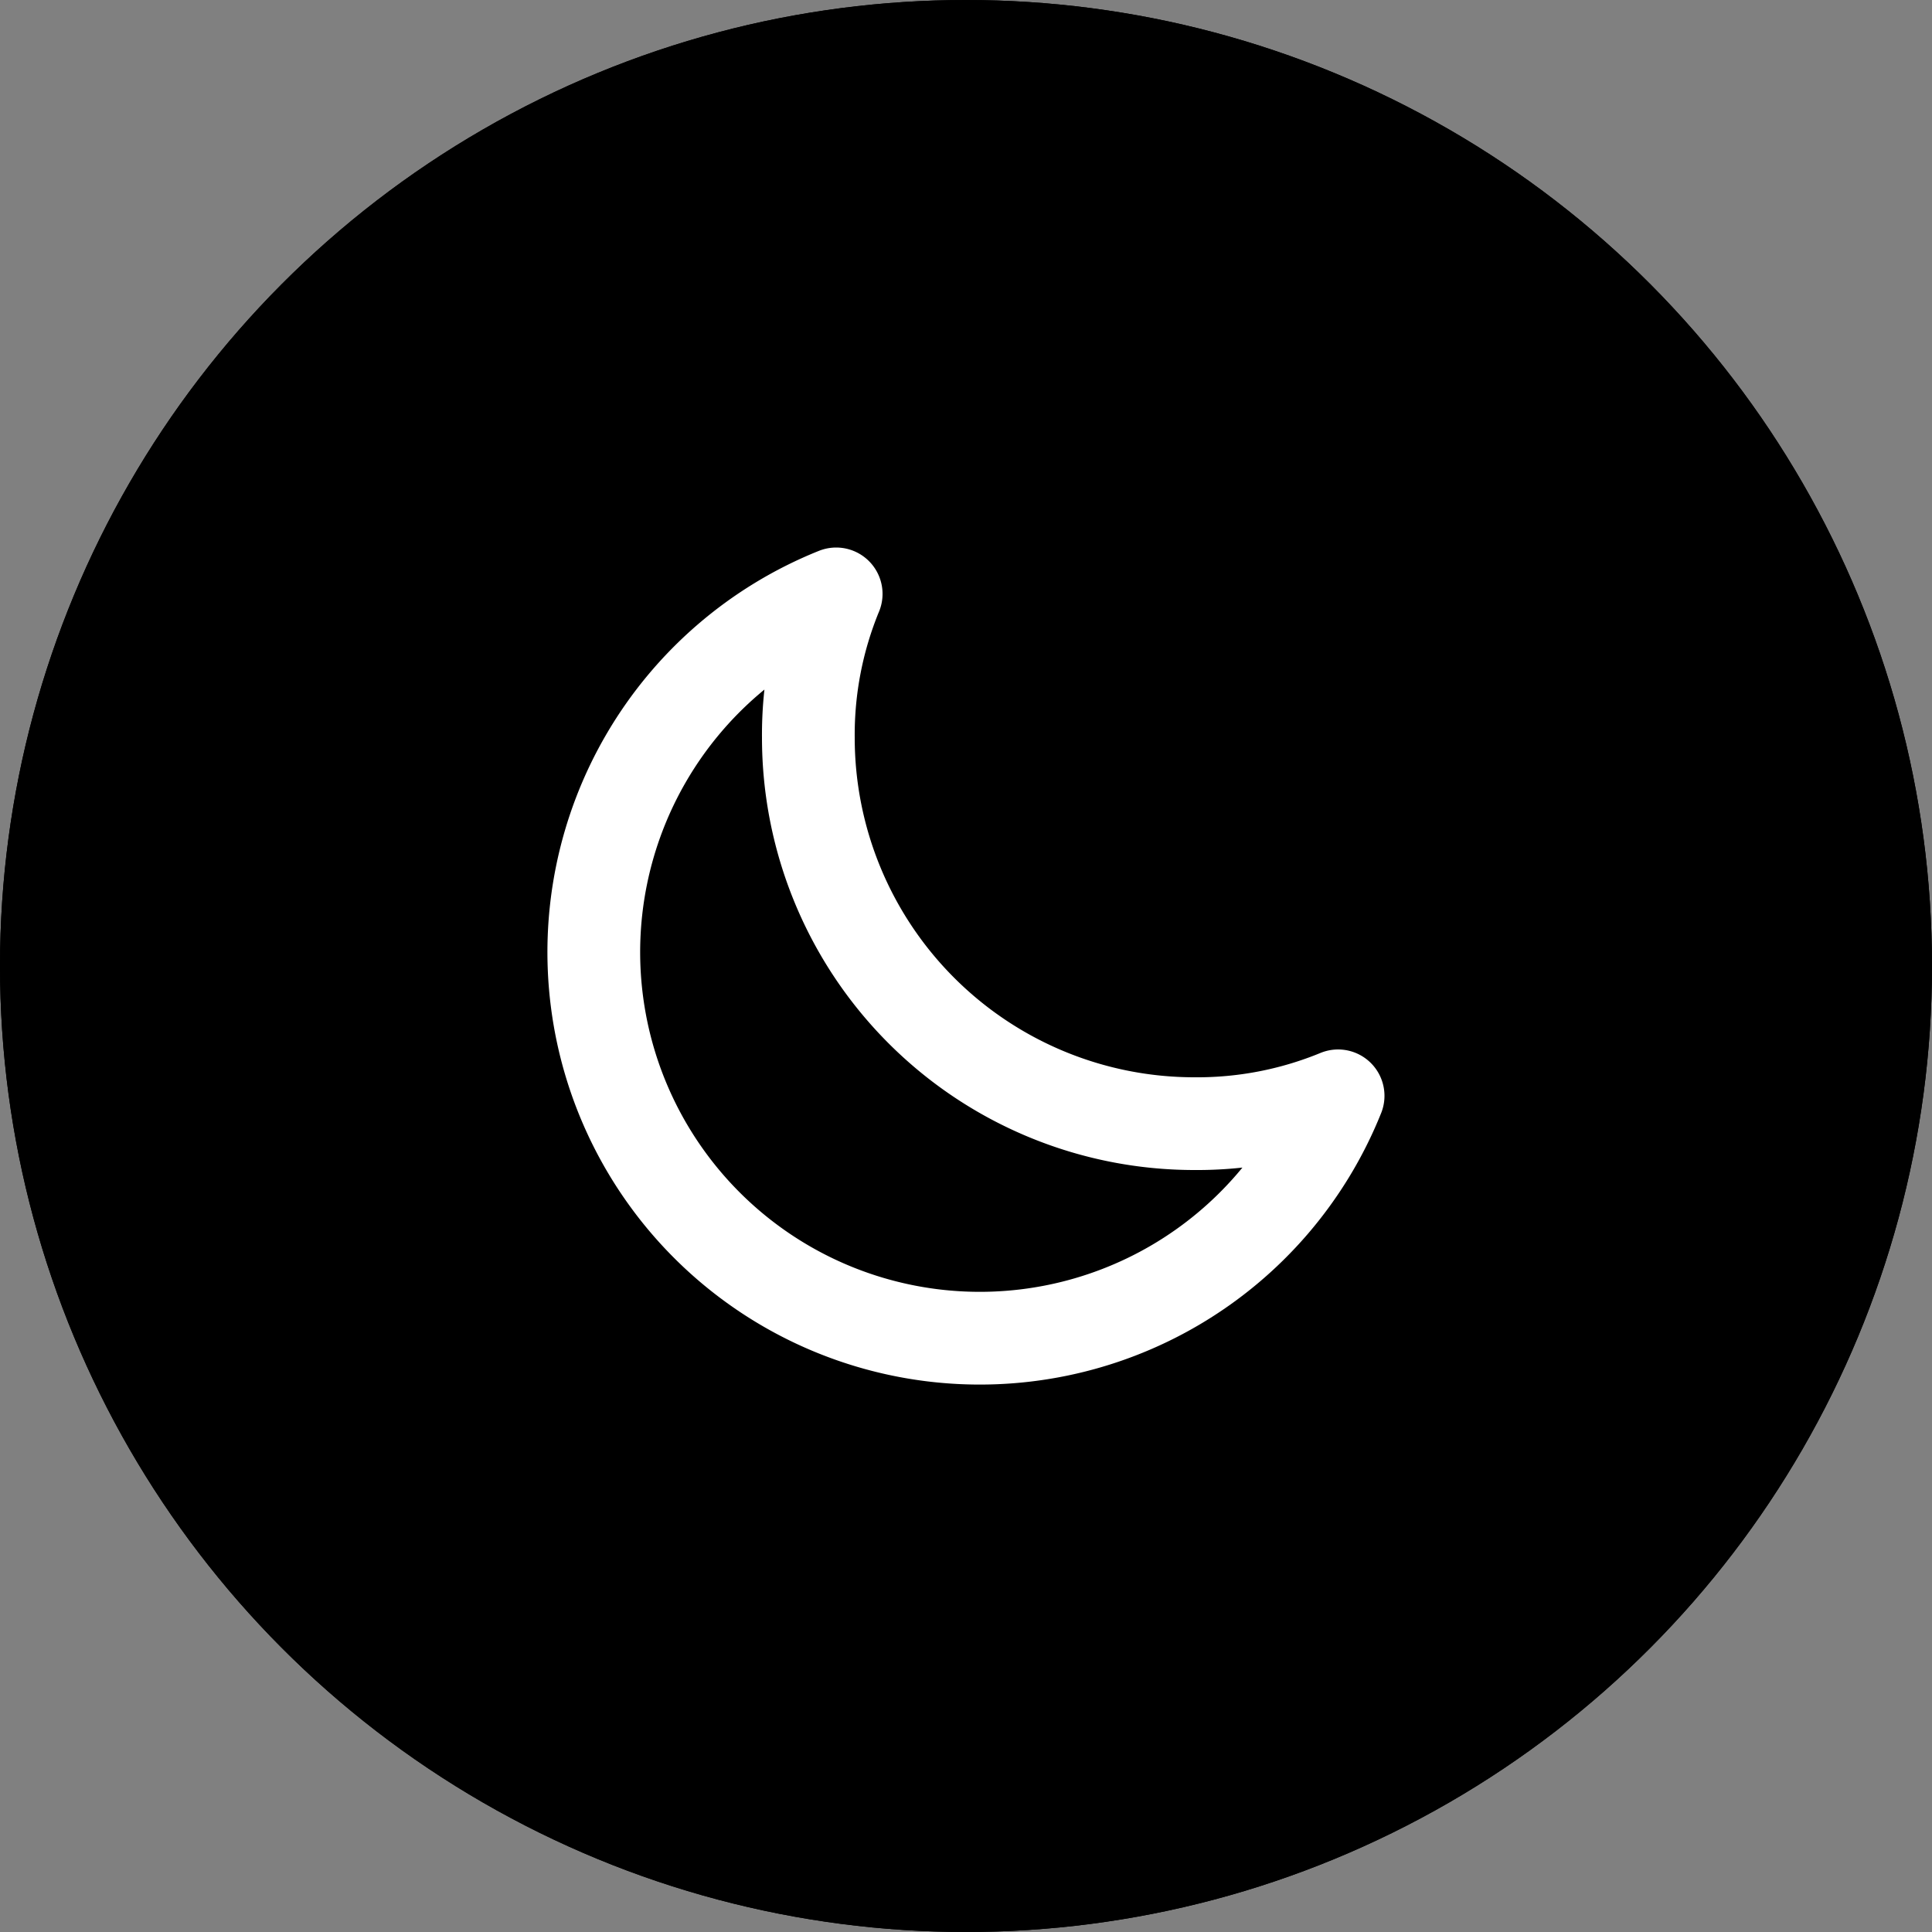 
<svg xmlns="http://www.w3.org/2000/svg"
     class="svg-snoweb svg-theme-light"
     x="0"
     y="0"
     width="100%"
     height="100%"
     viewBox="0 0 100 100"
     preserveAspectRatio="xMidYMid meet"
>
<rect x="0" y="0" width="100" height="100" fill="#808080" stroke="none"/>
<defs>
    <style>
        
            
            
            
        

        .svg-fill-primary {
            fill: #fff;
        }

        .svg-fill-secondary {
            fill: #000;
        }

        .svg-fill-tertiary {
            fill: #000;
        }

        .svg-stroke-primary {
            stroke: #fff;
        }

        .svg-stroke-secondary {
            stroke: #000;
        }

        .svg-stroke-tertiary {
            stroke: #000;
        }
    </style>
</defs>
    

<clipPath id="clip-path-202306-0322-0710-ebed1434-7058-4570-8b24-567a636306cc">
    <circle cx="50" cy="50" r="50"></circle>
</clipPath>

<circle 
        class="svg-fill-tertiary"
        cx="50"
        cy="50"
        r="50">
</circle>
<circle 
        class="svg-fill-secondary svg-builder-circle"
        cx="50"
        cy="50"
        r="50">
</circle>

    <g transform="translate(20.00, 20.00) scale(0.60, 0.60)">
        
    <path d="M82.1,61.2a31.9,31.9,0,0,1-12.4,2.4A33.3,33.3,0,0,1,36.4,30.3a31.9,31.9,0,0,1,2.4-12.4A33.3,33.3,0,1,0,82.1,61.2Z"
      fill="none" class="svg-stroke-primary" stroke-linecap="round" stroke-linejoin="round" stroke-width="8"/>


    </g>
</svg>
